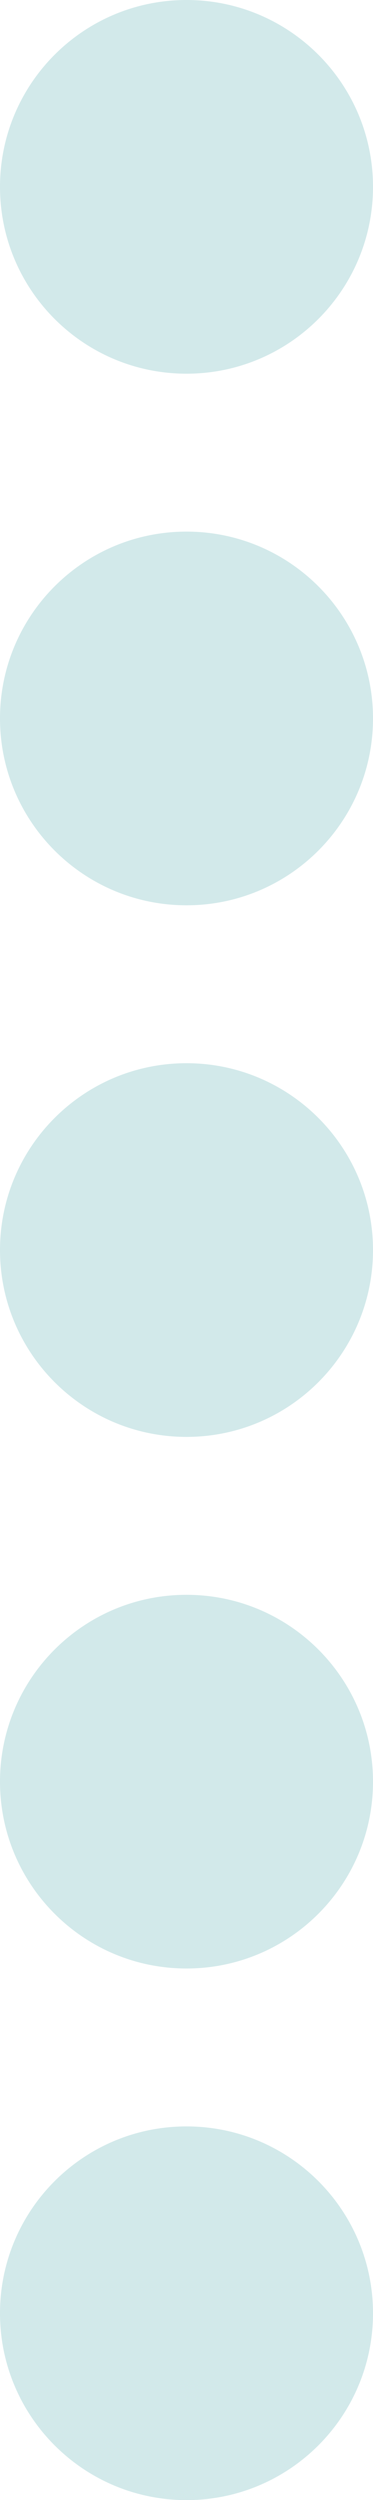 <?xml version="1.0" encoding="UTF-8" standalone="no"?>
<svg width="26px" height="174px" viewBox="0 0 26 174" version="1.1" xmlns="http://www.w3.org/2000/svg" xmlns:xlink="http://www.w3.org/1999/xlink">
    <!-- Generator: Sketch 3.8.3 (29802) - http://www.bohemiancoding.com/sketch -->
    <title>Group</title>
    <desc>Created with Sketch.</desc>
    <defs></defs>
    <g id="Page-1" stroke="none" stroke-width="1" fill="none" fill-rule="evenodd">
        <g id="Group" fill="#D2E9EA">
            <path d="M13,63.01 C20.18,63.01 26,57.187 26,50.005 C26,42.822 20.18,37 13,37 C5.82,37 0,42.822 0,50.005 C0,57.187 5.82,63.01 13,63.01 Z" id="switch"></path>
            <path d="M13,137.01 C20.18,137.01 26,131.187 26,124.005 C26,116.822 20.18,111 13,111 C5.82,111 0,116.822 0,124.005 C0,131.187 5.82,137.01 13,137.01 Z" id="switch"></path>
            <path d="M13,26.01 C20.18,26.01 26,20.187 26,13.005 C26,5.822 20.18,0 13,0 C5.82,0 0,5.822 0,13.005 C0,20.187 5.82,26.01 13,26.01 Z" id="switch"></path>
            <path d="M13,100.01 C20.18,100.01 26,94.187 26,87.005 C26,79.822 20.18,74 13,74 C5.82,74 0,79.822 0,87.005 C0,94.187 5.82,100.01 13,100.01 Z" id="switch"></path>
            <path d="M13,174.01 C20.18,174.01 26,168.187 26,161.005 C26,153.822 20.18,148 13,148 C5.82,148 0,153.822 0,161.005 C0,168.187 5.82,174.01 13,174.01 Z" id="switch"></path>
        </g>
    </g>
</svg>